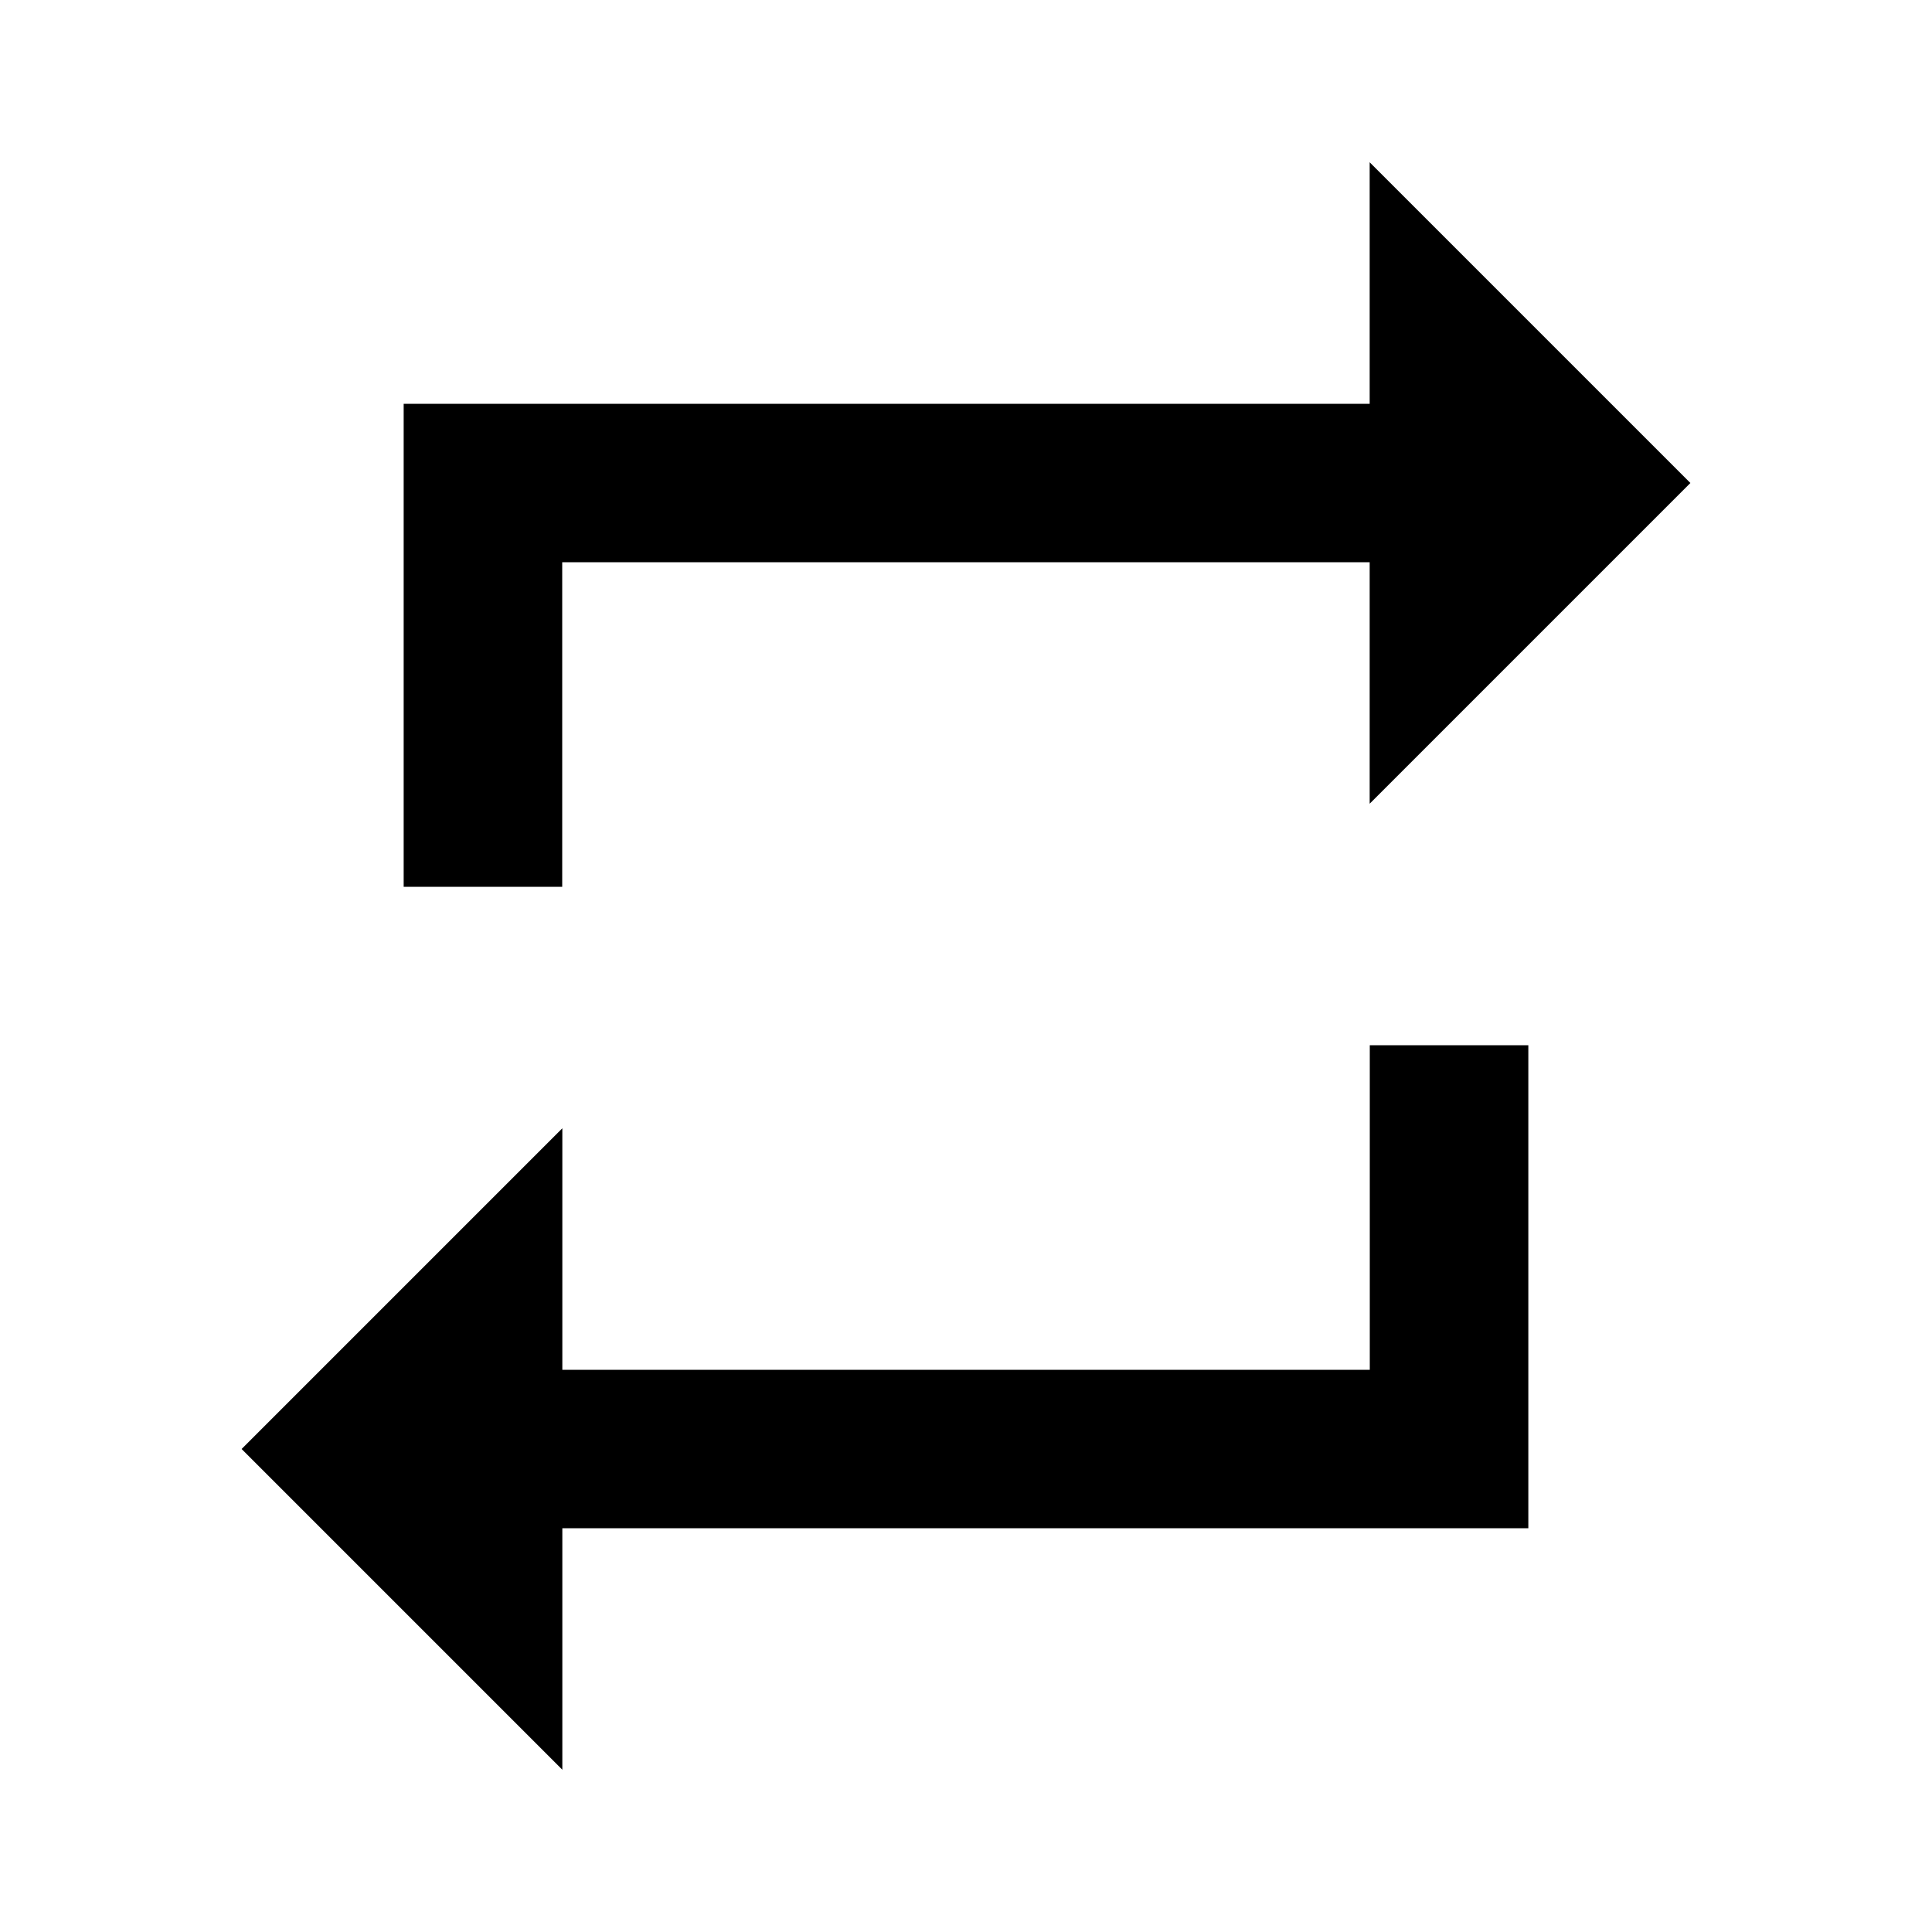 <?xml version="1.0" encoding="utf-8"?>
<!-- Generated by IcoMoon.io -->
<!DOCTYPE svg PUBLIC "-//W3C//DTD SVG 1.1//EN" "http://www.w3.org/Graphics/SVG/1.1/DTD/svg11.dtd">
<svg version="1.1" xmlns="http://www.w3.org/2000/svg" xmlns:xlink="http://www.w3.org/1999/xlink" width="16" height="16" viewBox="0 0 16 16">
<path d="M11.344 11.344v-2.688h1.313v4h-8v2l-2.656-2.656 2.656-2.656v2h6.688zM4.656 4.656v2.688h-1.313v-4h8v-2l2.656 2.656-2.656 2.656v-2h-6.688z"></path>
</svg>
